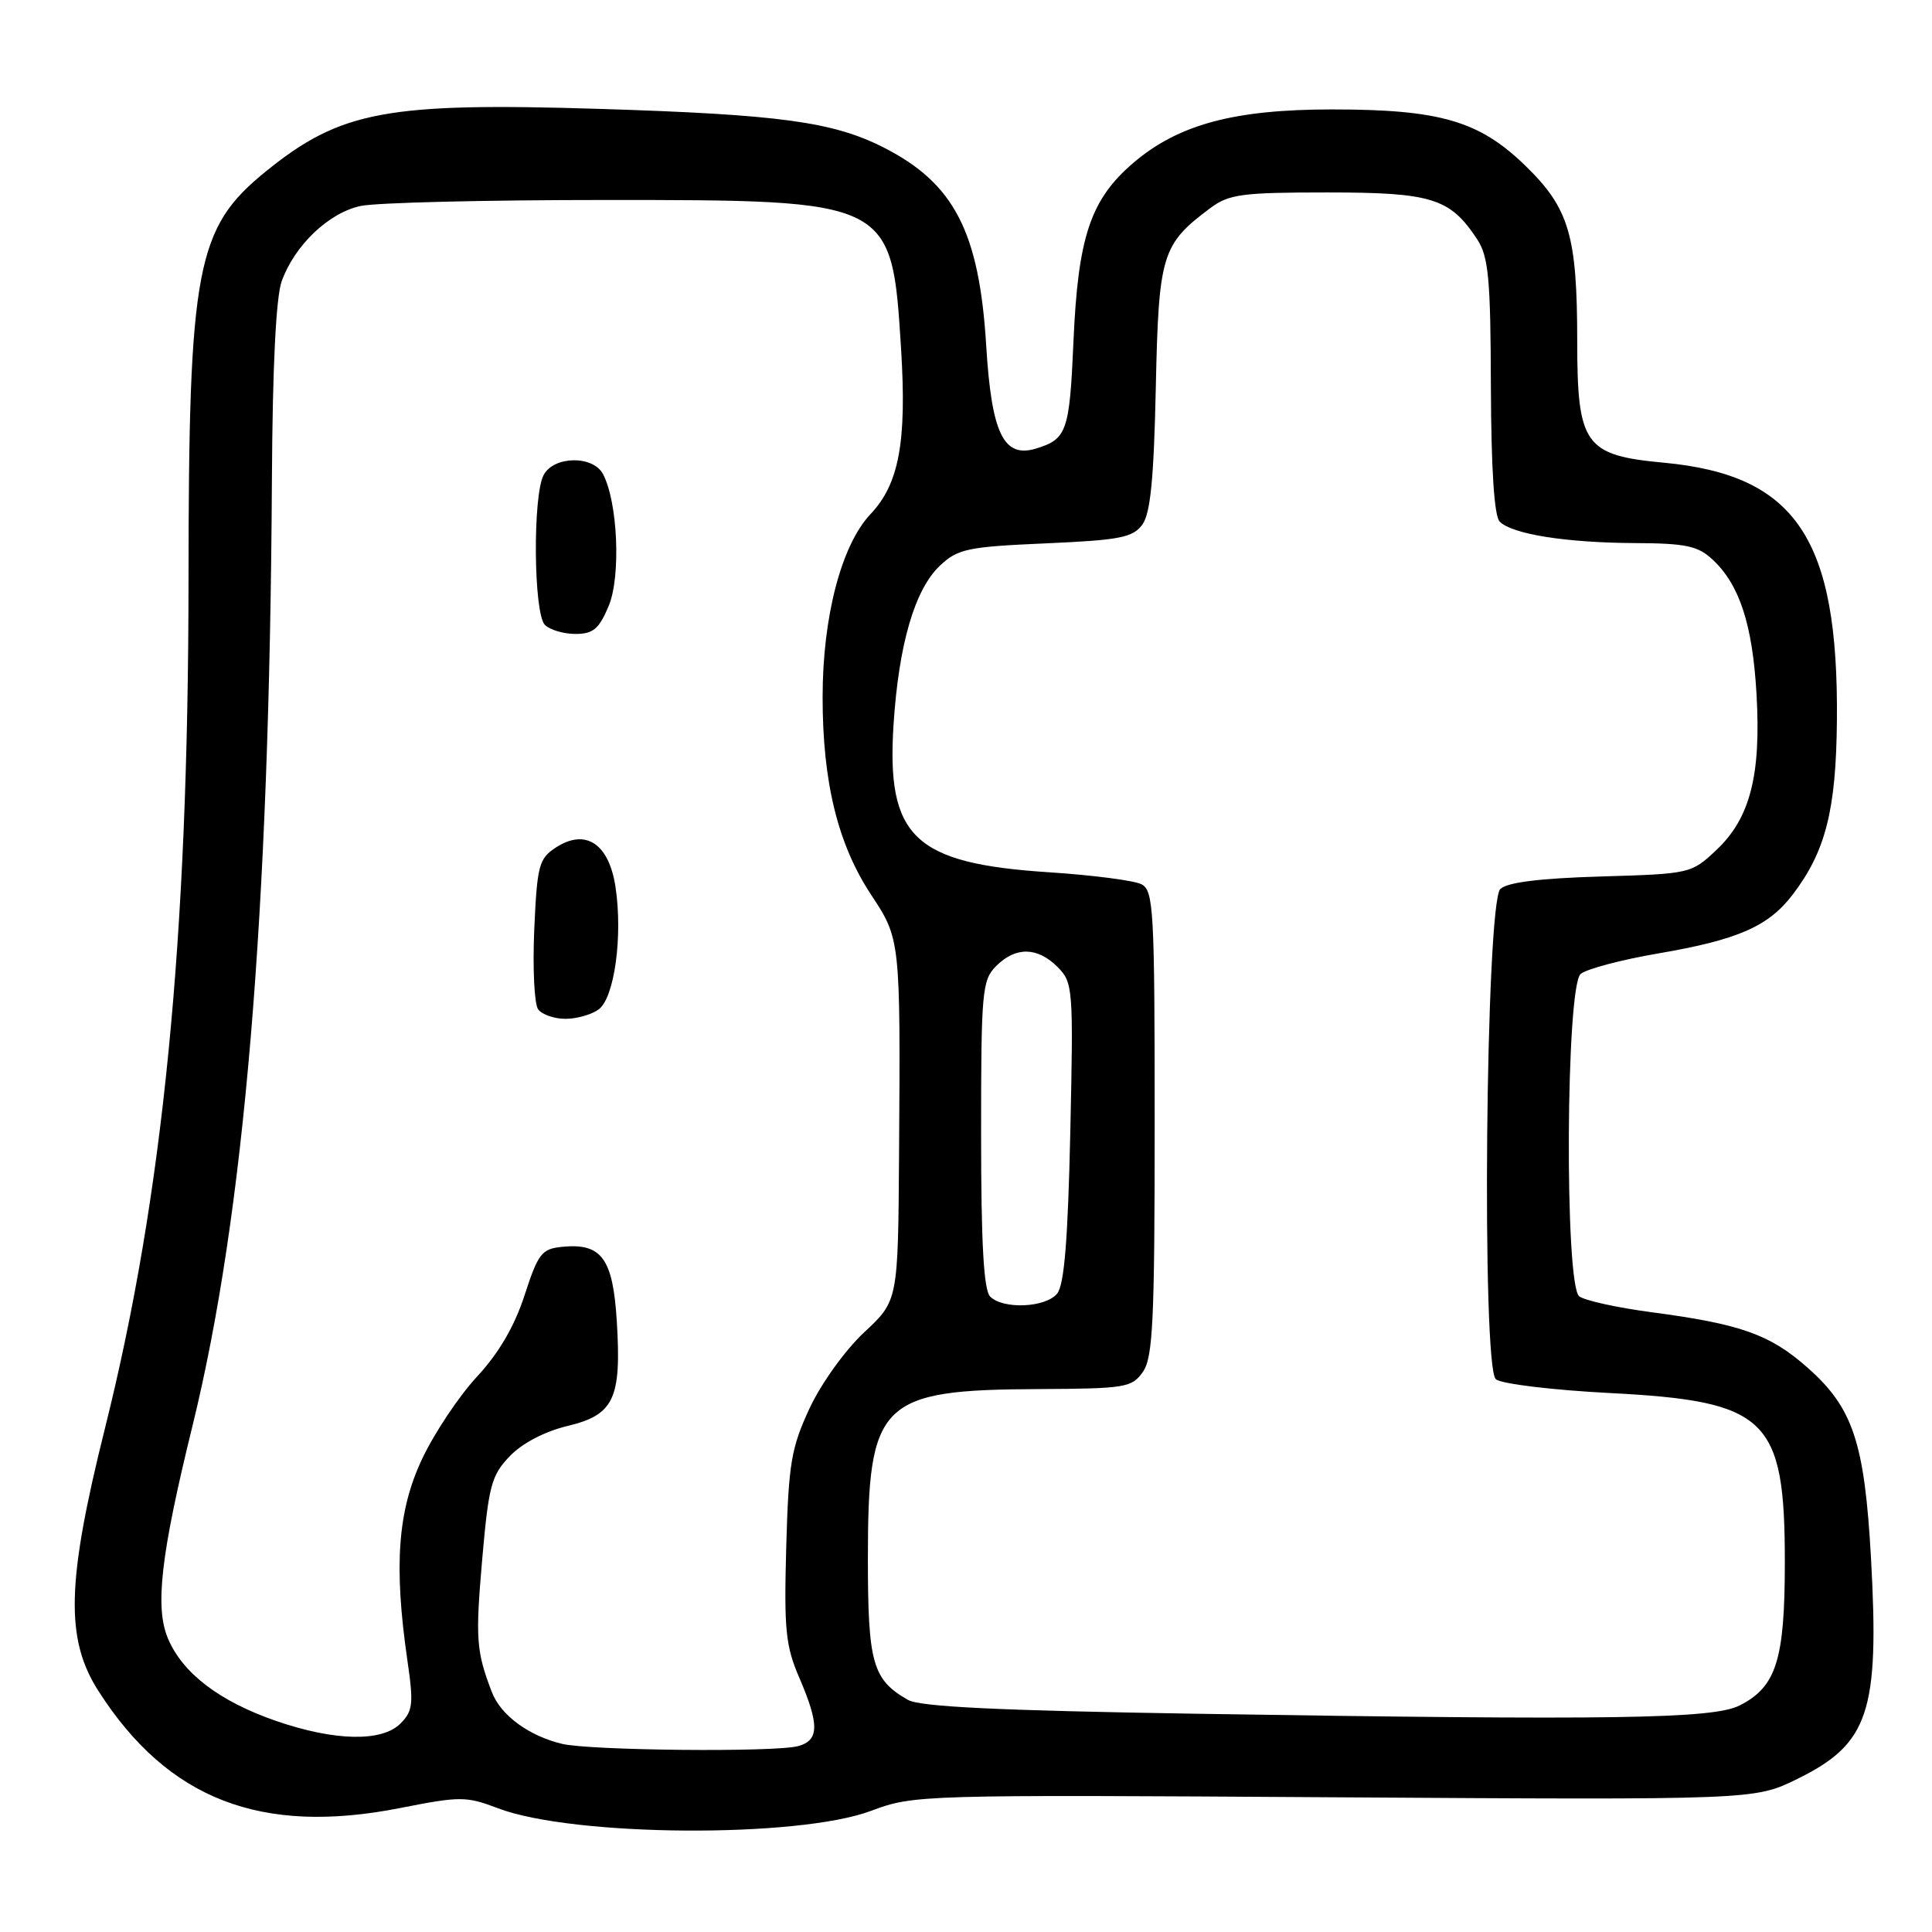 <?xml version="1.0" encoding="UTF-8" standalone="no"?>
<!DOCTYPE svg PUBLIC "-//W3C//DTD SVG 1.1//EN" "http://www.w3.org/Graphics/SVG/1.1/DTD/svg11.dtd" >
<svg xmlns="http://www.w3.org/2000/svg" xmlns:xlink="http://www.w3.org/1999/xlink" version="1.1" viewBox="0 0 256 256">
 <g >
 <path fill="currentColor"
d=" M 115.41 239.95 C 121.10 237.82 121.84 237.80 176.83 238.15 C 232.50 238.50 232.50 238.50 238.15 235.72 C 247.63 231.07 249.04 226.84 247.92 206.50 C 247.06 191.09 245.54 186.52 239.44 181.16 C 234.50 176.81 230.64 175.44 218.86 173.88 C 214.26 173.27 209.94 172.32 209.25 171.76 C 207.30 170.19 207.48 130.68 209.45 129.05 C 210.24 128.39 214.85 127.17 219.70 126.34 C 230.28 124.53 234.32 122.76 237.54 118.54 C 241.90 112.82 243.29 107.36 243.40 95.50 C 243.62 71.36 237.98 62.95 220.47 61.31 C 209.99 60.34 209.00 58.95 208.99 45.30 C 208.99 31.17 207.93 27.60 202.09 21.93 C 195.99 16.01 190.79 14.50 176.50 14.50 C 163.50 14.50 156.13 16.49 150.15 21.60 C 144.50 26.44 142.84 31.39 142.24 45.24 C 141.72 57.17 141.37 58.18 137.30 59.43 C 132.99 60.75 131.39 57.47 130.68 45.83 C 129.76 30.70 126.43 24.28 117.06 19.53 C 110.36 16.13 103.26 15.17 79.50 14.43 C 51.23 13.55 45.13 14.69 35.23 22.71 C 25.99 30.19 25.00 35.40 24.98 76.80 C 24.96 124.47 21.62 158.38 13.92 189.21 C 8.81 209.66 8.63 217.19 13.07 224.11 C 22.27 238.44 34.60 243.21 53.04 239.57 C 60.99 238.00 61.77 238.00 66.00 239.61 C 75.92 243.38 105.68 243.59 115.41 239.95 Z  M 74.48 231.07 C 70.05 230.01 66.34 227.27 65.17 224.20 C 63.10 218.81 62.98 217.15 63.90 206.55 C 64.75 196.86 65.11 195.49 67.54 192.96 C 69.18 191.24 72.17 189.68 75.19 188.95 C 81.36 187.48 82.36 185.34 81.73 175.09 C 81.22 166.75 79.72 164.69 74.50 165.21 C 71.78 165.47 71.31 166.08 69.50 171.65 C 68.16 175.77 66.08 179.32 63.18 182.44 C 60.81 185.00 57.55 189.89 55.94 193.30 C 52.70 200.14 52.16 207.45 53.98 220.00 C 54.82 225.77 54.72 226.71 53.06 228.38 C 50.60 230.84 44.36 230.71 36.60 228.04 C 29.10 225.45 24.21 221.73 22.26 217.12 C 20.50 212.98 21.31 206.01 25.49 189.00 C 32.38 160.99 35.71 121.35 36.03 63.50 C 36.11 48.64 36.57 39.35 37.33 37.25 C 39.06 32.48 43.57 28.18 47.80 27.29 C 49.84 26.85 64.32 26.50 80.00 26.50 C 118.27 26.50 118.16 26.45 119.40 46.27 C 120.16 58.55 119.13 64.13 115.35 68.12 C 111.49 72.21 109.00 81.71 109.00 92.38 C 109.00 103.66 111.02 111.90 115.44 118.58 C 119.31 124.44 119.32 124.49 119.13 152.93 C 119.00 172.36 119.00 172.36 114.51 176.54 C 111.98 178.90 108.82 183.30 107.27 186.61 C 104.84 191.85 104.49 193.89 104.18 205.00 C 103.88 215.94 104.09 218.10 105.92 222.33 C 108.59 228.54 108.55 230.62 105.75 231.37 C 102.66 232.20 78.20 231.96 74.48 231.07 Z  M 79.33 133.75 C 81.41 132.22 82.54 124.06 81.56 117.54 C 80.69 111.77 77.59 109.73 73.64 112.31 C 71.40 113.78 71.17 114.68 70.79 123.21 C 70.57 128.32 70.80 133.06 71.31 133.75 C 71.83 134.44 73.45 135.00 74.93 135.00 C 76.41 135.00 78.39 134.44 79.33 133.75 Z  M 80.66 80.28 C 82.29 76.36 81.86 66.48 79.89 62.80 C 78.56 60.32 73.39 60.41 72.04 62.93 C 70.57 65.66 70.70 81.30 72.20 82.80 C 72.86 83.46 74.68 84.00 76.25 84.00 C 78.60 84.00 79.38 83.34 80.66 80.28 Z  M 158.50 227.08 C 132.33 226.66 121.90 226.16 120.30 225.24 C 115.62 222.56 115.00 220.38 115.00 206.53 C 115.00 185.68 116.55 184.15 137.69 184.06 C 149.13 184.00 149.98 183.86 151.44 181.78 C 152.77 179.88 153.00 175.02 153.00 148.81 C 153.00 120.54 152.86 118.00 151.25 117.17 C 150.29 116.67 144.78 115.96 139.00 115.58 C 121.11 114.42 117.44 110.93 118.40 96.00 C 119.09 85.35 121.21 78.09 124.56 74.94 C 126.91 72.73 128.21 72.45 138.53 72.00 C 148.37 71.57 150.11 71.23 151.36 69.52 C 152.44 68.05 152.89 63.45 153.15 51.35 C 153.53 33.69 153.93 32.38 160.39 27.56 C 162.84 25.73 164.59 25.50 175.87 25.50 C 189.74 25.50 192.16 26.26 195.74 31.72 C 197.24 34.02 197.51 36.91 197.55 51.21 C 197.59 62.17 197.99 68.39 198.72 69.12 C 200.38 70.78 207.47 71.91 216.56 71.96 C 223.38 71.99 224.98 72.33 226.92 74.14 C 230.50 77.47 232.22 82.75 232.75 92.00 C 233.36 102.73 231.90 108.42 227.44 112.62 C 224.11 115.76 223.98 115.79 212.09 116.14 C 204.01 116.38 199.68 116.92 198.80 117.80 C 196.86 119.74 196.30 181.17 198.21 182.76 C 198.94 183.37 205.71 184.19 213.24 184.58 C 234.20 185.66 236.50 187.88 236.50 207.00 C 236.50 219.96 235.37 223.53 230.49 225.99 C 226.98 227.76 213.88 227.96 158.50 227.08 Z  M 131.20 171.80 C 130.35 170.95 130.00 164.76 130.00 150.30 C 130.00 131.33 130.13 129.87 132.00 128.00 C 134.58 125.42 137.46 125.46 140.12 128.12 C 142.18 130.18 142.24 130.90 141.82 150.04 C 141.50 164.37 141.02 170.27 140.07 171.42 C 138.52 173.28 132.92 173.52 131.20 171.80 Z "/>
</g>
</svg>